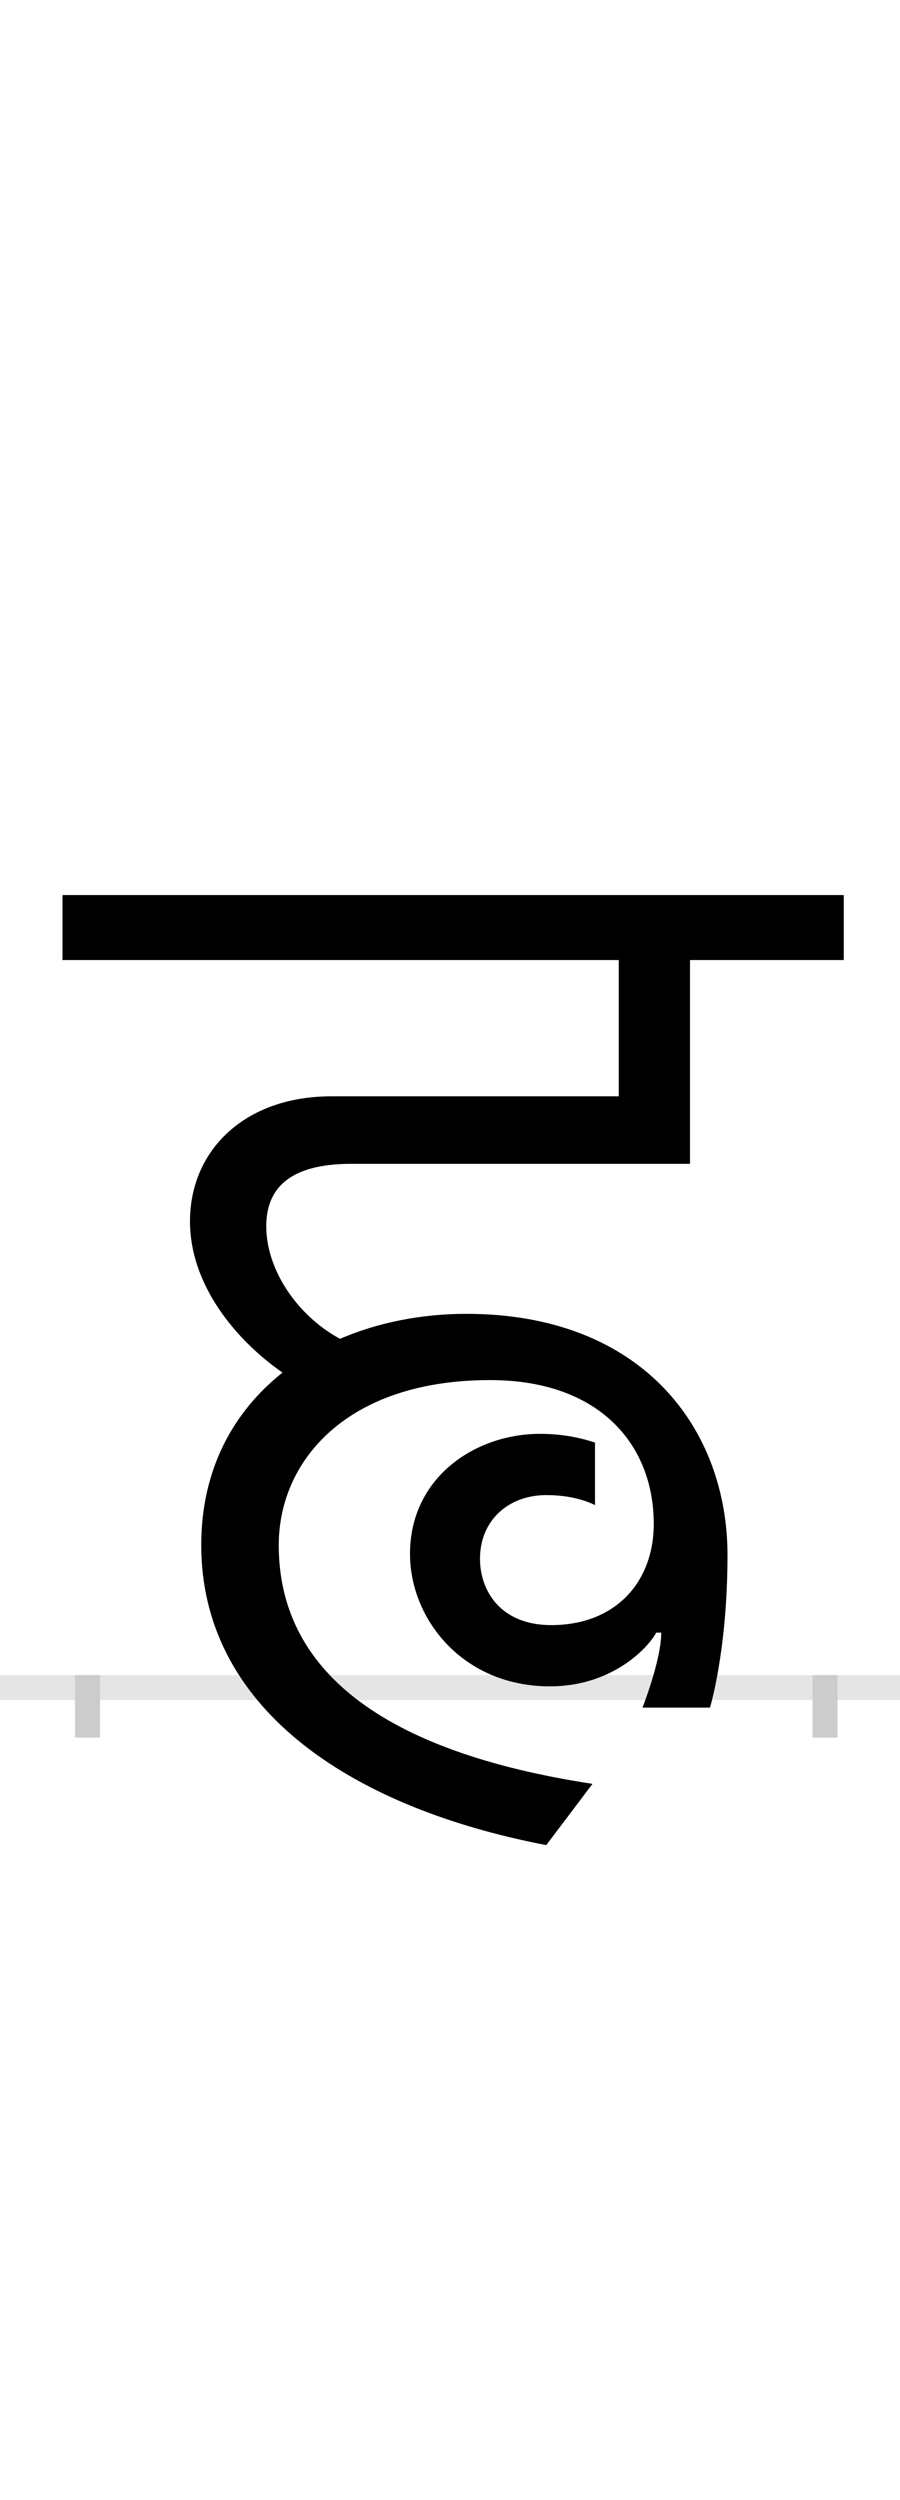<?xml version="1.0" encoding="UTF-8"?>
<svg height="200.0" version="1.1" width="72.0" xmlns="http://www.w3.org/2000/svg" xmlns:xlink="http://www.w3.org/1999/xlink">
 <rect width="100%" height="100%" fill="#808080" stroke="none"/>
 <path d="M0,0 l72,0 l0,200 l-72,0 Z M0,0" fill="rgb(255,255,255)" transform="matrix(1,0,0,-1,0.0,200.0)"/>
 <path d="M0,0 l72,0" fill="none" stroke="rgb(229,229,229)" stroke-width="2" transform="matrix(1,0,0,-1,0.0,135.0)"/>
 <path d="M0,1 l0,-5" fill="none" stroke="rgb(204,204,204)" stroke-width="2" transform="matrix(1,0,0,-1,7.0,135.0)"/>
 <path d="M0,1 l0,-5" fill="none" stroke="rgb(204,204,204)" stroke-width="2" transform="matrix(1,0,0,-1,66.0,135.0)"/>
 <path d="M459,44 c0,-22,-15,-60,-15,-60 l54,0 c0,0,14,46,14,122 c0,101,-68,193,-209,193 c-36,0,-71,-7,-101,-20 c-35,19,-59,56,-59,90 c0,29,17,50,68,50 l271,0 l0,163 l123,0 l0,52 l-625,0 l0,-52 l445,0 l0,-109 l-230,0 c-69,0,-113,-43,-113,-100 c0,-52,38,-96,74,-121 c-39,-31,-65,-77,-65,-138 c0,-128,115,-209,276,-240 l37,49 c-170,26,-251,92,-251,191 c0,67,54,132,169,132 c88,0,131,-52,131,-115 c0,-47,-31,-81,-82,-81 c-41,0,-57,28,-57,53 c0,31,23,51,53,51 c20,0,33,-5,39,-8 l0,50 c-9,3,-24,7,-44,7 c-52,0,-104,-35,-104,-96 c0,-52,42,-106,112,-106 c49,0,78,30,85,43 Z M459,44" fill="rgb(0,0,0)" transform="matrix(0.1,0.0,0.0,-0.1,7.0,135.0)"/>
</svg>